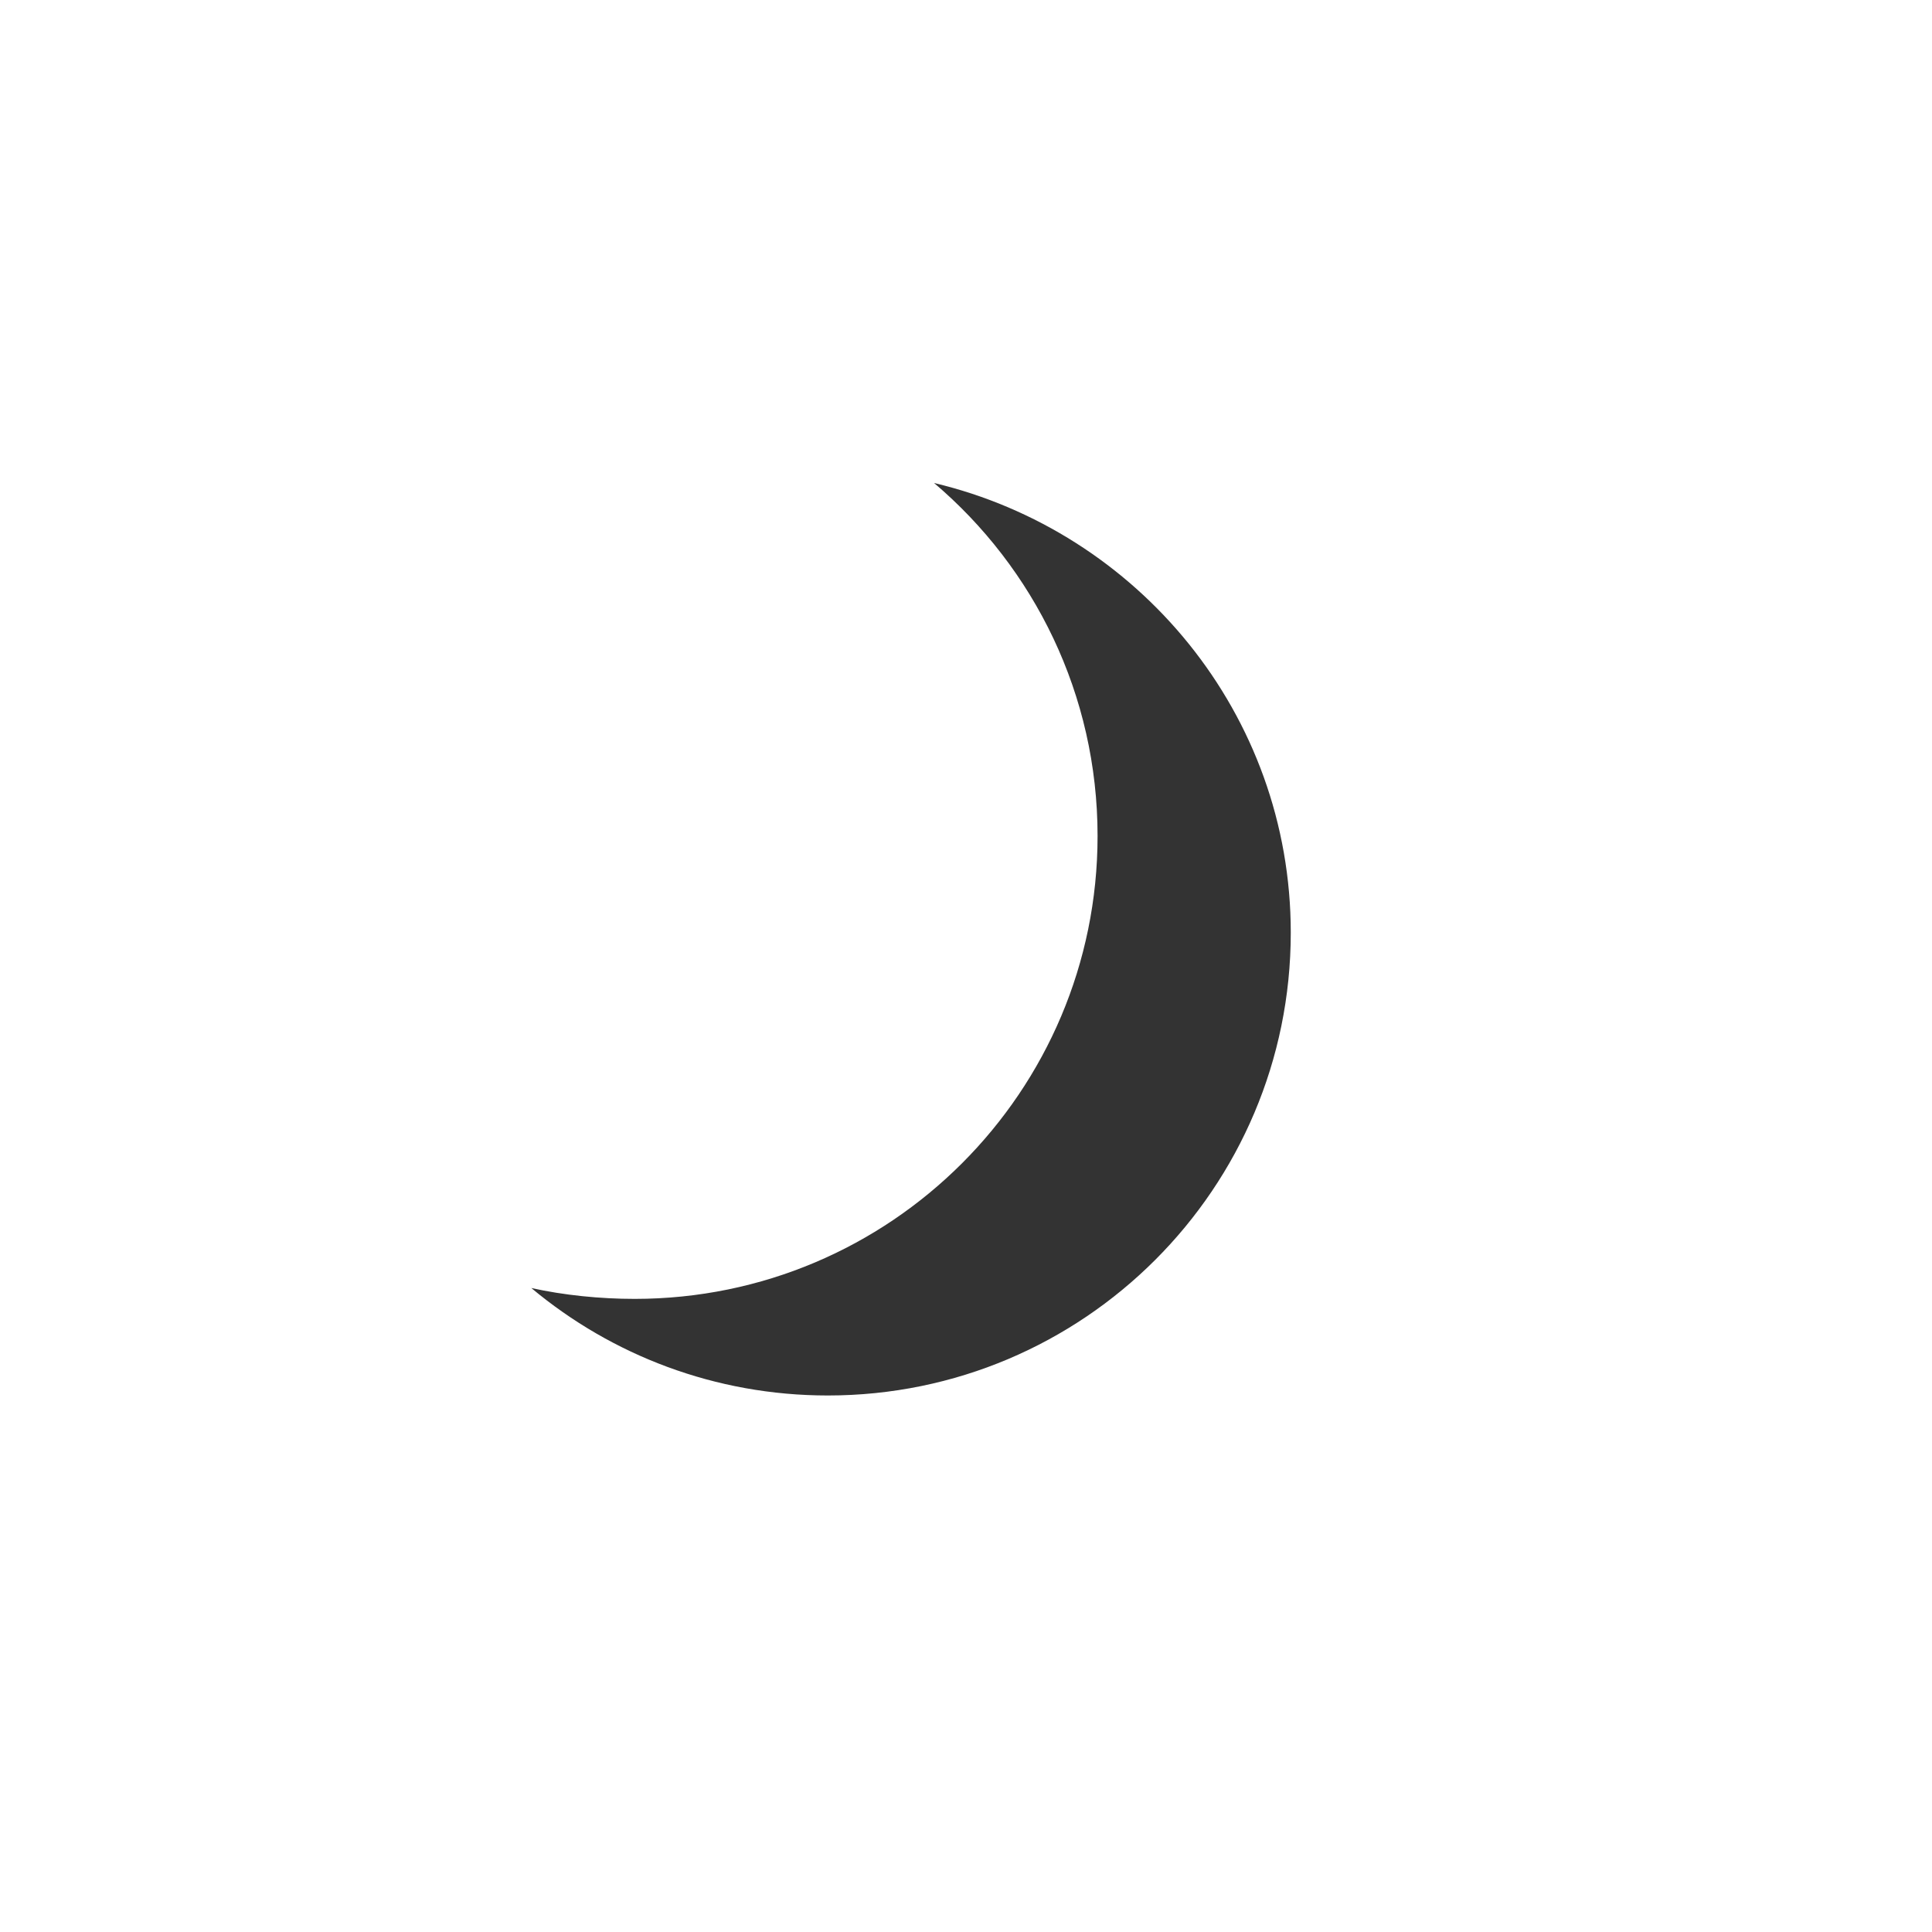 <svg width="40" height="40" viewBox="0 0 40 40" fill="none" xmlns="http://www.w3.org/2000/svg">
<path d="M26.724 19.309C26.724 24.602 22.433 28.892 17.14 28.892C14.804 28.892 12.663 28.056 11 26.667C11.671 26.816 12.425 26.892 13.14 26.892C18.433 26.892 22.724 22.602 22.724 17.309C22.724 14.38 21.41 11.758 19.339 10C23.56 11.002 26.724 14.782 26.724 19.309Z" fill="#333333"/>
</svg>

